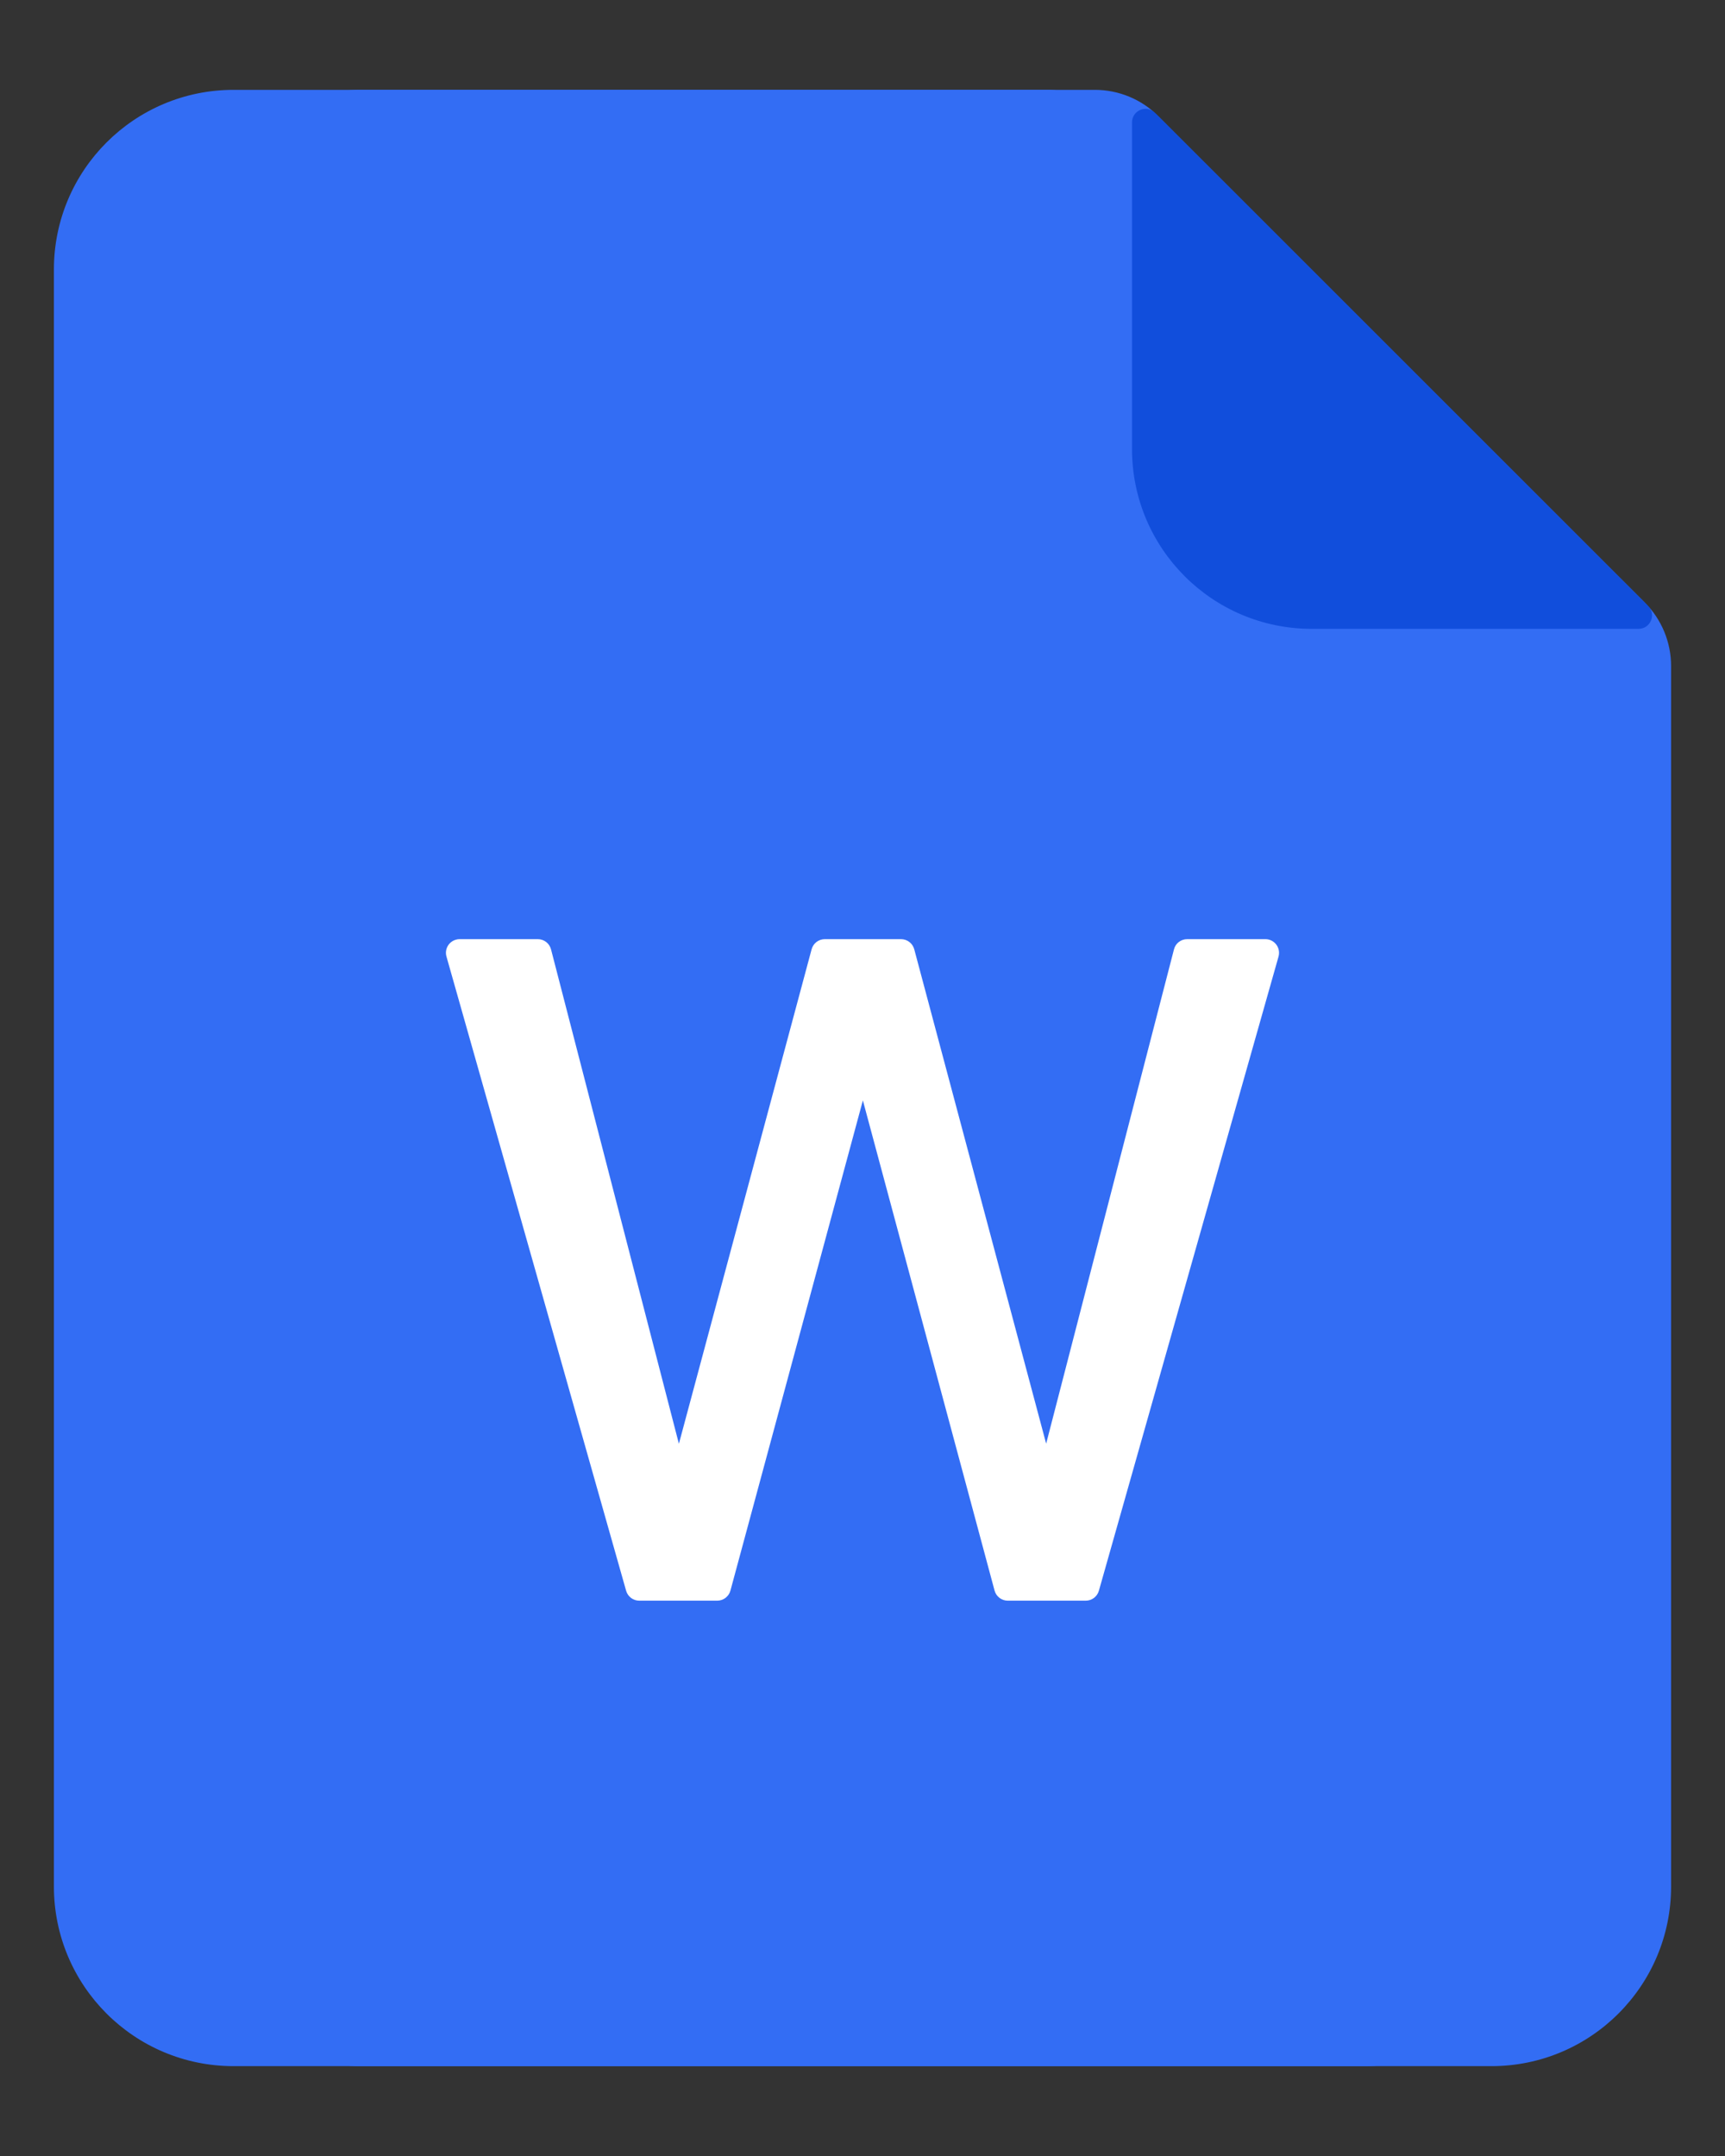 <svg width="32" height="40" viewBox="0 0 32 40" fill="none" xmlns="http://www.w3.org/2000/svg">
<rect x="0" y="0" width="32" height="40" fill="#333333" stroke="none"/>
<g id="icon">
<path id="Rectangle 2528" d="M4 5C4 3.159 5.194 1.667 6.667 1.667H19.448C19.801 1.667 20.14 1.842 20.39 2.155L27.61 11.178C27.86 11.491 28 11.915 28 12.357V35C28 36.841 26.806 38.333 25.333 38.333H6.667C5.194 38.333 4 36.841 4 35V5Z" fill="#336DF4"/>
<path id="Rectangle 2530" d="M1 5C1 3.159 2.492 1.667 4.333 1.667H20.31C20.752 1.667 21.176 1.842 21.488 2.155L30.512 11.178C30.824 11.491 31 11.915 31 12.357V35C31 36.841 29.508 38.333 27.667 38.333H4.333C2.492 38.333 1 36.841 1 35V5Z" fill="#336DF4"/>
<path id="Rectangle 2531" opacity="0.7" d="M21 2.27C21 2.047 21.269 1.936 21.427 2.093L30.573 11.24C30.731 11.397 30.619 11.667 30.396 11.667H24.333C22.492 11.667 21 10.174 21 8.333V2.27Z" fill="#0442D2"/>
<path id="icon_file_word_nor" d="M16.007 20.416L13.55 29.51C13.52 29.62 13.42 29.697 13.306 29.697H11.858C11.745 29.697 11.646 29.622 11.615 29.513L8.282 17.746C8.244 17.612 8.322 17.472 8.457 17.434C8.479 17.427 8.502 17.424 8.526 17.424H9.977C10.093 17.424 10.193 17.502 10.222 17.614L12.594 26.786L15.056 17.612C15.086 17.501 15.186 17.424 15.301 17.424H16.715C16.83 17.424 16.93 17.501 16.96 17.612L19.407 26.784L21.778 17.614C21.806 17.502 21.907 17.424 22.023 17.424H23.474C23.614 17.424 23.727 17.538 23.727 17.677C23.727 17.701 23.724 17.724 23.718 17.746L20.385 29.513C20.354 29.622 20.255 29.697 20.142 29.697H18.694C18.58 29.697 18.48 29.62 18.45 29.51L16.007 20.416Z" fill="white"/>
</g>
</svg>
